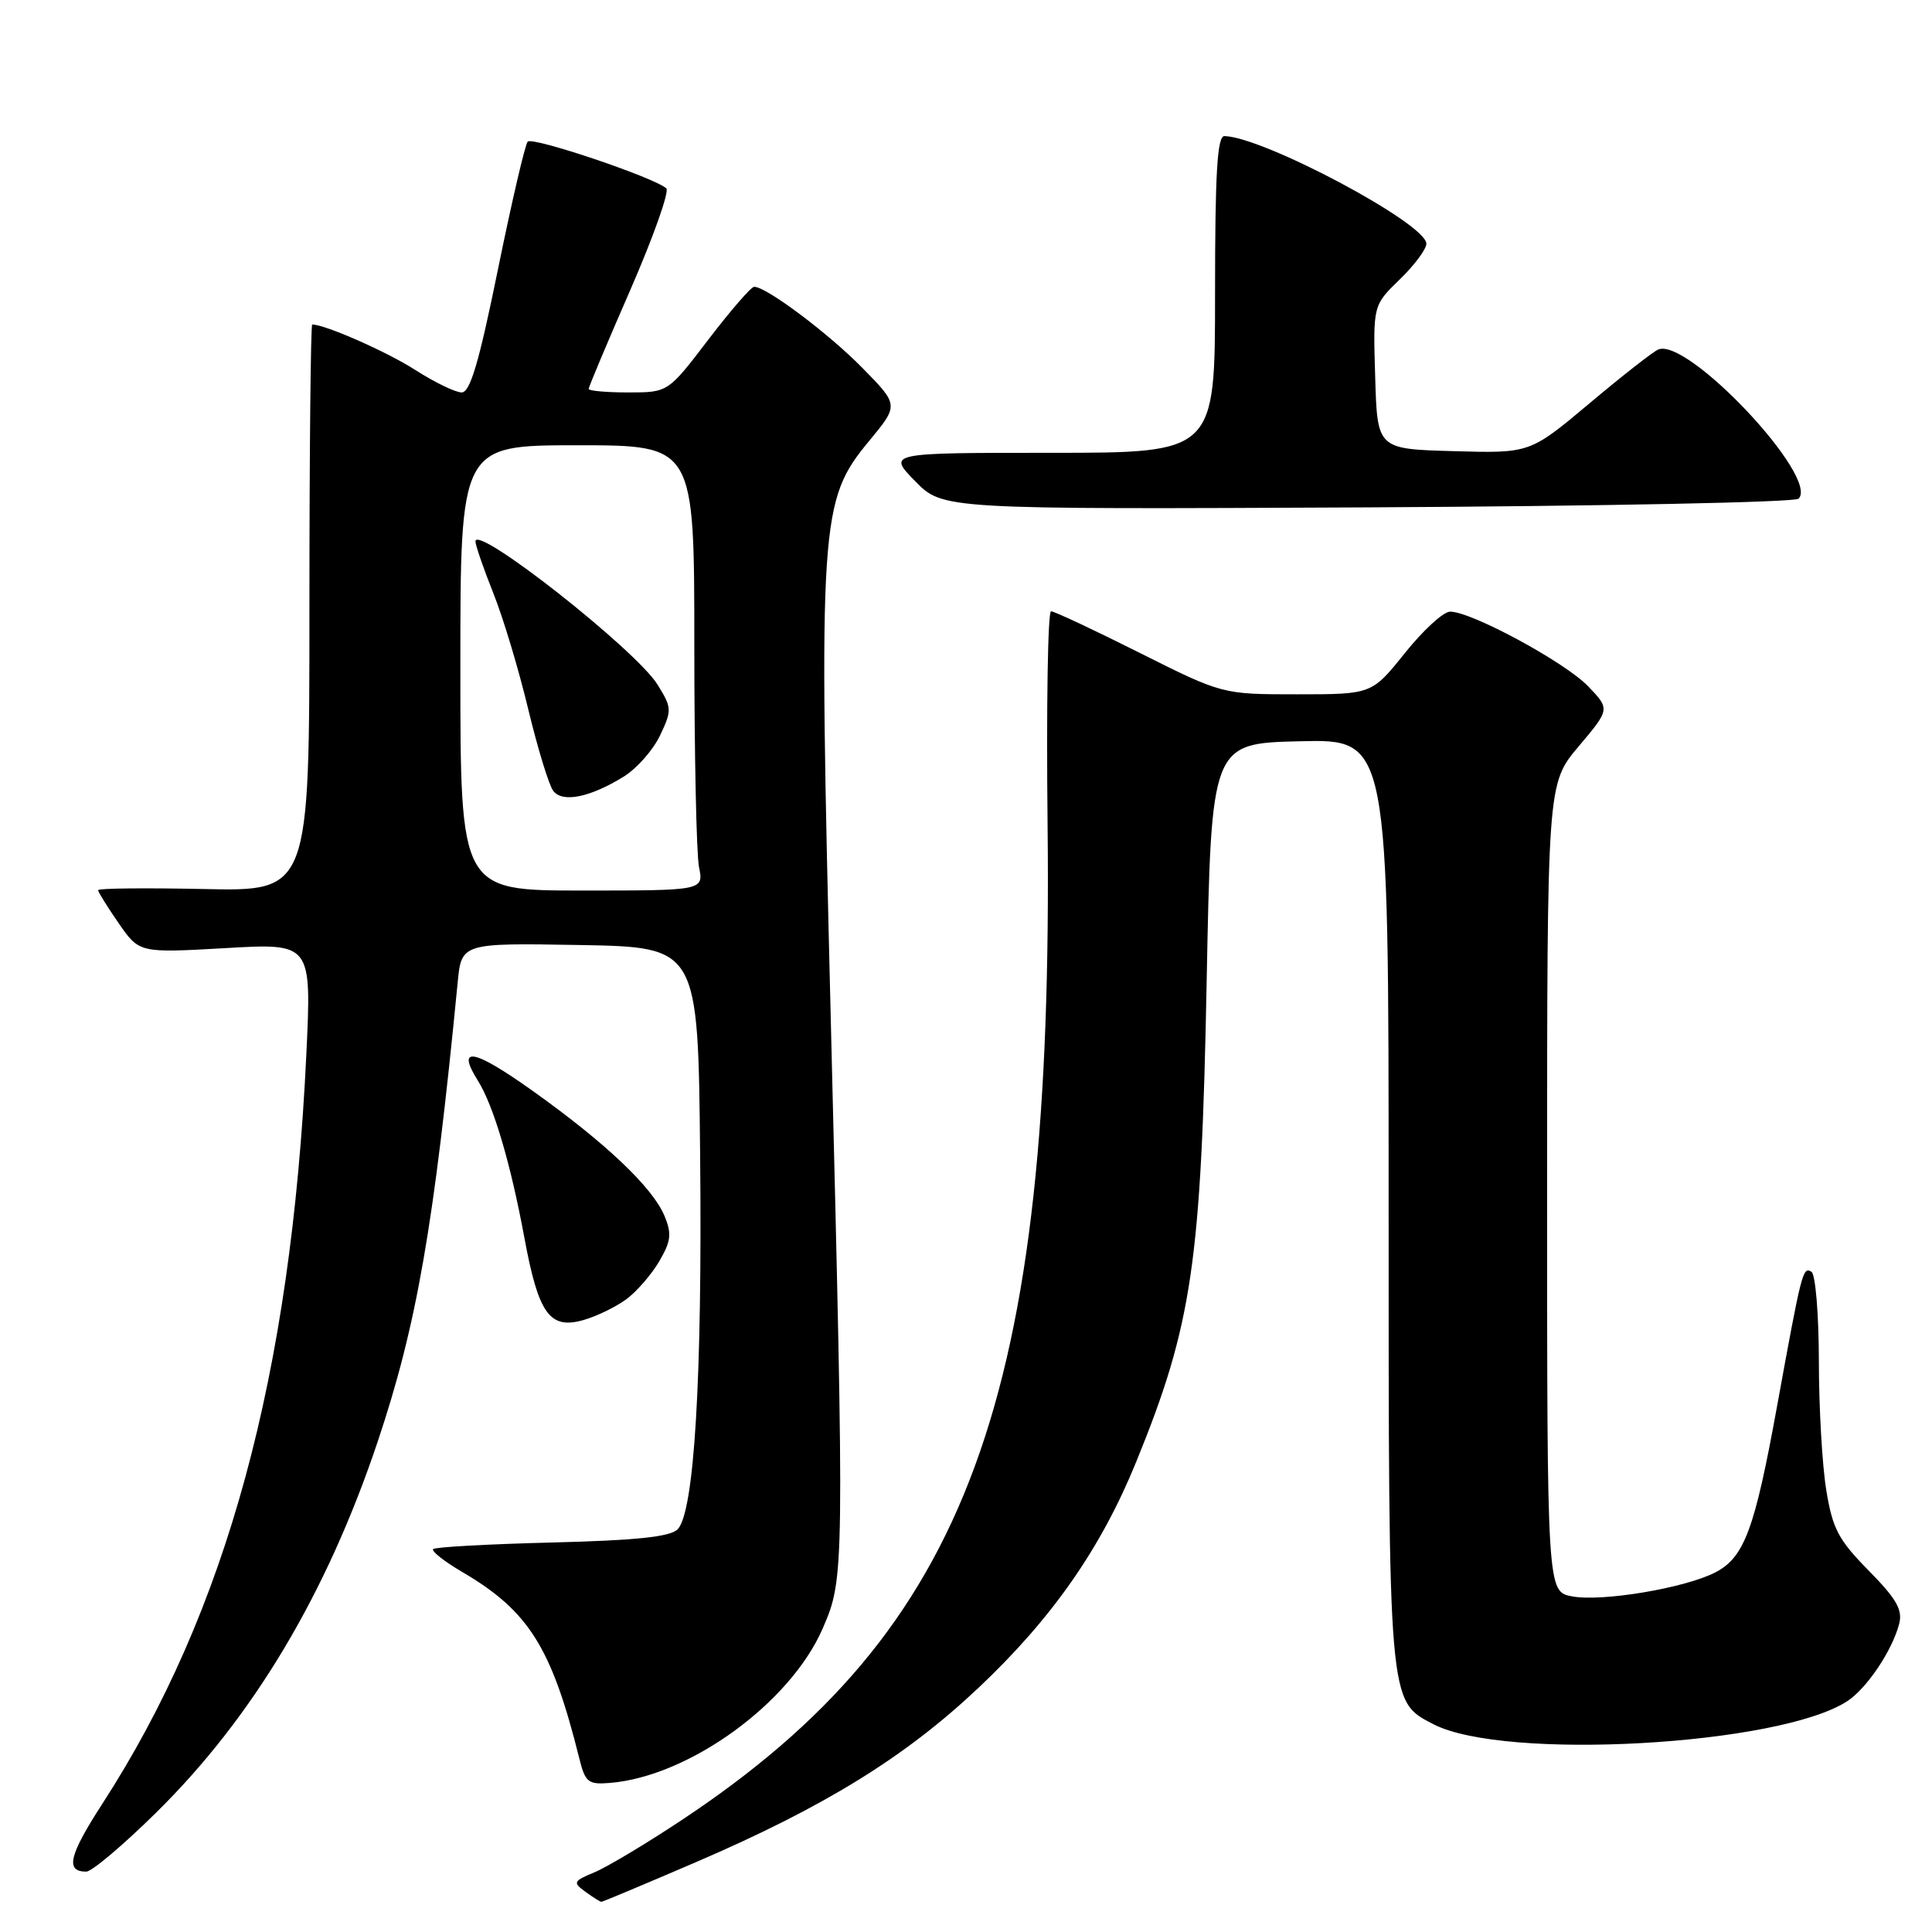 <?xml version="1.0" encoding="UTF-8" standalone="no"?>
<!DOCTYPE svg PUBLIC "-//W3C//DTD SVG 1.1//EN" "http://www.w3.org/Graphics/SVG/1.1/DTD/svg11.dtd" >
<svg xmlns="http://www.w3.org/2000/svg" xmlns:xlink="http://www.w3.org/1999/xlink" version="1.1" viewBox="0 0 256 256">
 <g >
 <path fill="currentColor"
d=" M 92.25 246.73 C 109.23 239.42 119.91 232.84 129.65 223.65 C 139.38 214.48 145.89 205.16 150.55 193.71 C 157.98 175.49 159.18 167.29 159.89 130.00 C 160.50 98.50 160.50 98.50 172.25 98.22 C 184.00 97.94 184.00 97.94 184.00 159.00 C 184.00 226.06 183.94 225.37 189.94 228.47 C 199.34 233.33 235.80 231.29 244.78 225.41 C 247.37 223.71 250.73 218.71 251.65 215.17 C 252.13 213.31 251.30 211.86 247.61 208.11 C 243.60 204.04 242.82 202.57 241.99 197.44 C 241.45 194.18 241.01 186.46 241.01 180.31 C 241.00 174.15 240.56 168.85 240.03 168.52 C 238.88 167.81 238.74 168.38 235.47 186.33 C 232.50 202.68 231.13 206.36 227.29 208.35 C 223.26 210.43 212.28 212.27 208.32 211.53 C 205.00 210.91 205.00 210.91 205.00 157.38 C 205.00 103.86 205.00 103.86 209.17 98.91 C 213.34 93.97 213.34 93.97 210.44 90.94 C 207.36 87.73 194.84 80.97 192.12 81.05 C 191.23 81.07 188.54 83.55 186.14 86.55 C 181.77 92.00 181.77 92.00 171.87 92.00 C 161.97 92.00 161.97 92.00 151.00 86.50 C 144.97 83.47 139.69 81.00 139.27 81.00 C 138.84 81.00 138.64 93.71 138.81 109.25 C 139.63 185.40 128.43 215.89 90.36 241.15 C 85.63 244.29 80.40 247.42 78.75 248.10 C 75.96 249.26 75.88 249.44 77.57 250.67 C 78.57 251.40 79.52 252.00 79.69 252.00 C 79.86 252.00 85.51 249.63 92.25 246.73 Z  M 20.65 240.22 C 33.51 227.57 43.29 211.20 50.06 190.98 C 55.22 175.57 57.50 162.52 60.64 130.22 C 61.15 124.95 61.15 124.95 76.83 125.22 C 92.50 125.50 92.50 125.50 92.77 153.00 C 93.07 182.61 91.99 200.44 89.78 202.65 C 88.79 203.64 84.27 204.11 73.16 204.39 C 64.76 204.60 57.68 204.99 57.40 205.26 C 57.13 205.53 58.88 206.91 61.29 208.32 C 70.07 213.47 73.10 218.31 76.76 233.00 C 77.54 236.16 77.94 236.48 80.77 236.25 C 91.28 235.42 104.73 225.67 109.02 215.76 C 111.89 209.15 111.90 208.52 110.09 135.36 C 108.45 68.81 108.61 66.35 115.18 58.41 C 119.10 53.67 119.10 53.67 114.30 48.78 C 109.79 44.18 101.55 38.00 99.93 38.00 C 99.53 38.00 96.80 41.15 93.86 45.00 C 88.52 52.00 88.52 52.00 83.26 52.00 C 80.37 52.00 78.00 51.79 78.00 51.53 C 78.00 51.28 80.49 45.35 83.54 38.37 C 86.58 31.39 88.72 25.35 88.29 24.96 C 86.70 23.52 70.53 18.07 69.92 18.77 C 69.57 19.17 67.79 26.81 65.97 35.75 C 63.47 48.02 62.30 52.00 61.17 52.00 C 60.35 52.00 57.59 50.66 55.04 49.03 C 51.30 46.62 43.08 43.00 41.37 43.00 C 41.17 43.00 41.00 59.90 41.00 80.55 C 41.00 118.11 41.00 118.11 27.00 117.80 C 19.30 117.64 13.00 117.70 13.00 117.95 C 13.00 118.19 14.23 120.17 15.73 122.34 C 18.46 126.28 18.46 126.28 29.88 125.63 C 41.29 124.97 41.29 124.97 40.59 139.74 C 38.57 182.23 30.06 213.51 13.58 238.98 C 9.13 245.86 8.62 248.00 11.43 248.00 C 12.16 248.00 16.31 244.50 20.65 240.22 Z  M 83.00 172.15 C 84.38 171.13 86.34 168.86 87.36 167.12 C 88.91 164.46 89.03 163.48 88.05 161.12 C 86.49 157.35 80.23 151.41 70.53 144.51 C 62.74 138.96 60.40 138.54 63.32 143.19 C 65.39 146.48 67.66 154.16 69.47 163.94 C 71.35 174.13 72.83 176.19 77.32 174.91 C 79.07 174.41 81.62 173.17 83.00 172.15 Z  M 238.32 66.08 C 241.12 63.28 223.64 44.69 219.73 46.31 C 219.05 46.59 214.95 49.80 210.61 53.45 C 202.72 60.07 202.72 60.07 192.61 59.78 C 182.50 59.50 182.50 59.50 182.22 49.98 C 181.93 40.46 181.93 40.46 185.47 37.03 C 187.41 35.15 189.00 33.02 189.00 32.29 C 189.00 29.64 167.50 18.18 162.25 18.03 C 161.29 18.01 161.00 22.85 161.00 39.00 C 161.00 60.00 161.00 60.00 139.30 60.00 C 117.59 60.00 117.59 60.00 121.26 63.75 C 124.92 67.50 124.92 67.50 181.18 67.23 C 212.13 67.07 237.84 66.56 238.32 66.08 Z  M 61.00 88.50 C 61.00 59.00 61.00 59.00 76.50 59.00 C 92.00 59.00 92.00 59.00 92.00 85.38 C 92.00 99.88 92.28 113.16 92.62 114.88 C 93.25 118.00 93.25 118.00 77.12 118.00 C 61.00 118.00 61.00 118.00 61.00 88.50 Z  M 82.64 102.91 C 84.37 101.84 86.54 99.39 87.46 97.45 C 89.05 94.10 89.03 93.79 87.13 90.72 C 84.26 86.10 63.00 69.38 63.00 71.74 C 63.00 72.24 64.06 75.32 65.36 78.58 C 66.67 81.83 68.75 88.78 70.00 94.00 C 71.26 99.22 72.75 104.09 73.32 104.81 C 74.56 106.40 78.18 105.66 82.64 102.91 Z "/>
</g>
</svg>